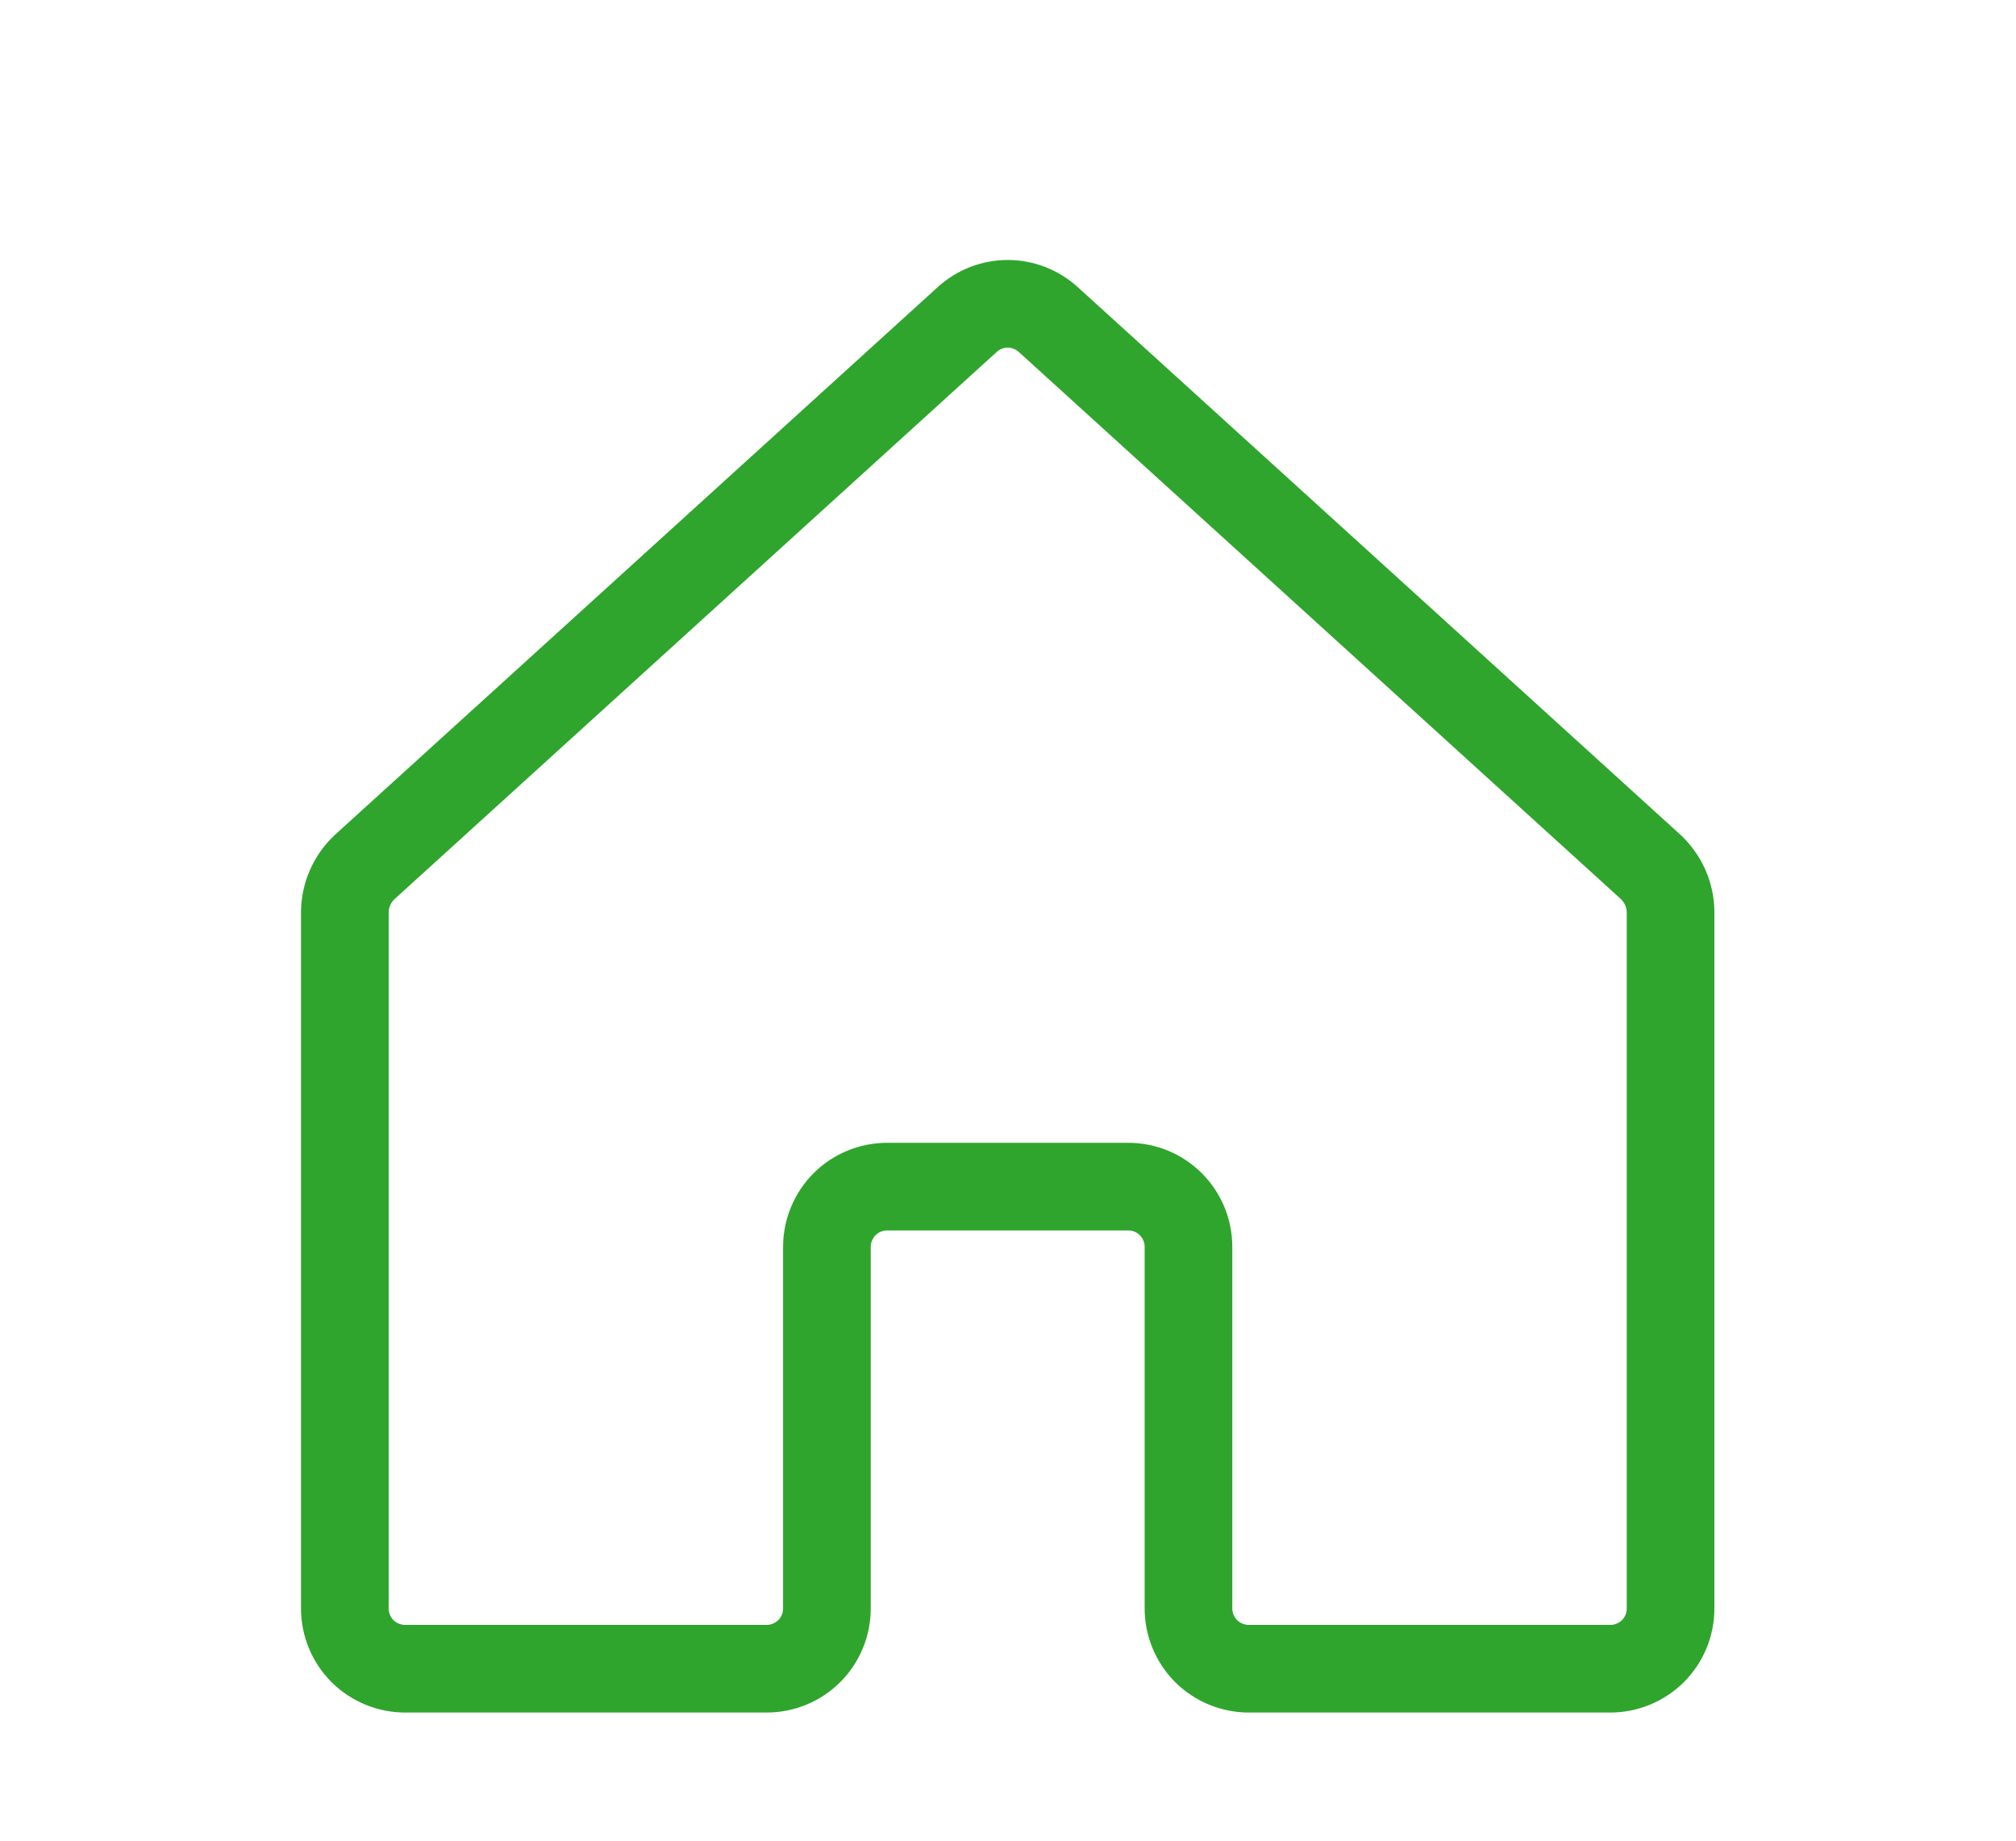 <svg width="23" height="21" viewBox="0 0 23 21" fill="#000" xmlns="http://www.w3.org/2000/svg">
<path d="M13.559 18.351V14.226C13.559 14.043 13.487 13.868 13.358 13.739C13.229 13.61 13.054 13.538 12.872 13.538H10.122C9.939 13.538 9.764 13.61 9.635 13.739C9.507 13.868 9.434 14.043 9.434 14.226V18.351C9.434 18.533 9.362 18.708 9.233 18.837C9.104 18.965 8.929 19.038 8.747 19.038H4.622C4.439 19.038 4.264 18.965 4.135 18.837C4.007 18.708 3.934 18.533 3.934 18.351V10.401C3.936 10.306 3.956 10.212 3.995 10.125C4.033 10.038 4.088 9.96 4.158 9.894L11.033 3.647C11.159 3.531 11.325 3.466 11.497 3.466C11.668 3.466 11.834 3.531 11.961 3.647L18.836 9.894C18.905 9.96 18.96 10.038 18.999 10.125C19.037 10.212 19.058 10.306 19.059 10.401V18.351C19.059 18.533 18.987 18.708 18.858 18.837C18.729 18.965 18.554 19.038 18.372 19.038H14.247C14.064 19.038 13.889 18.965 13.76 18.837C13.632 18.708 13.559 18.533 13.559 18.351Z" fill="none" stroke="#2FA52D" stroke-linecap="round" stroke-linejoin="round"/>
</svg>
